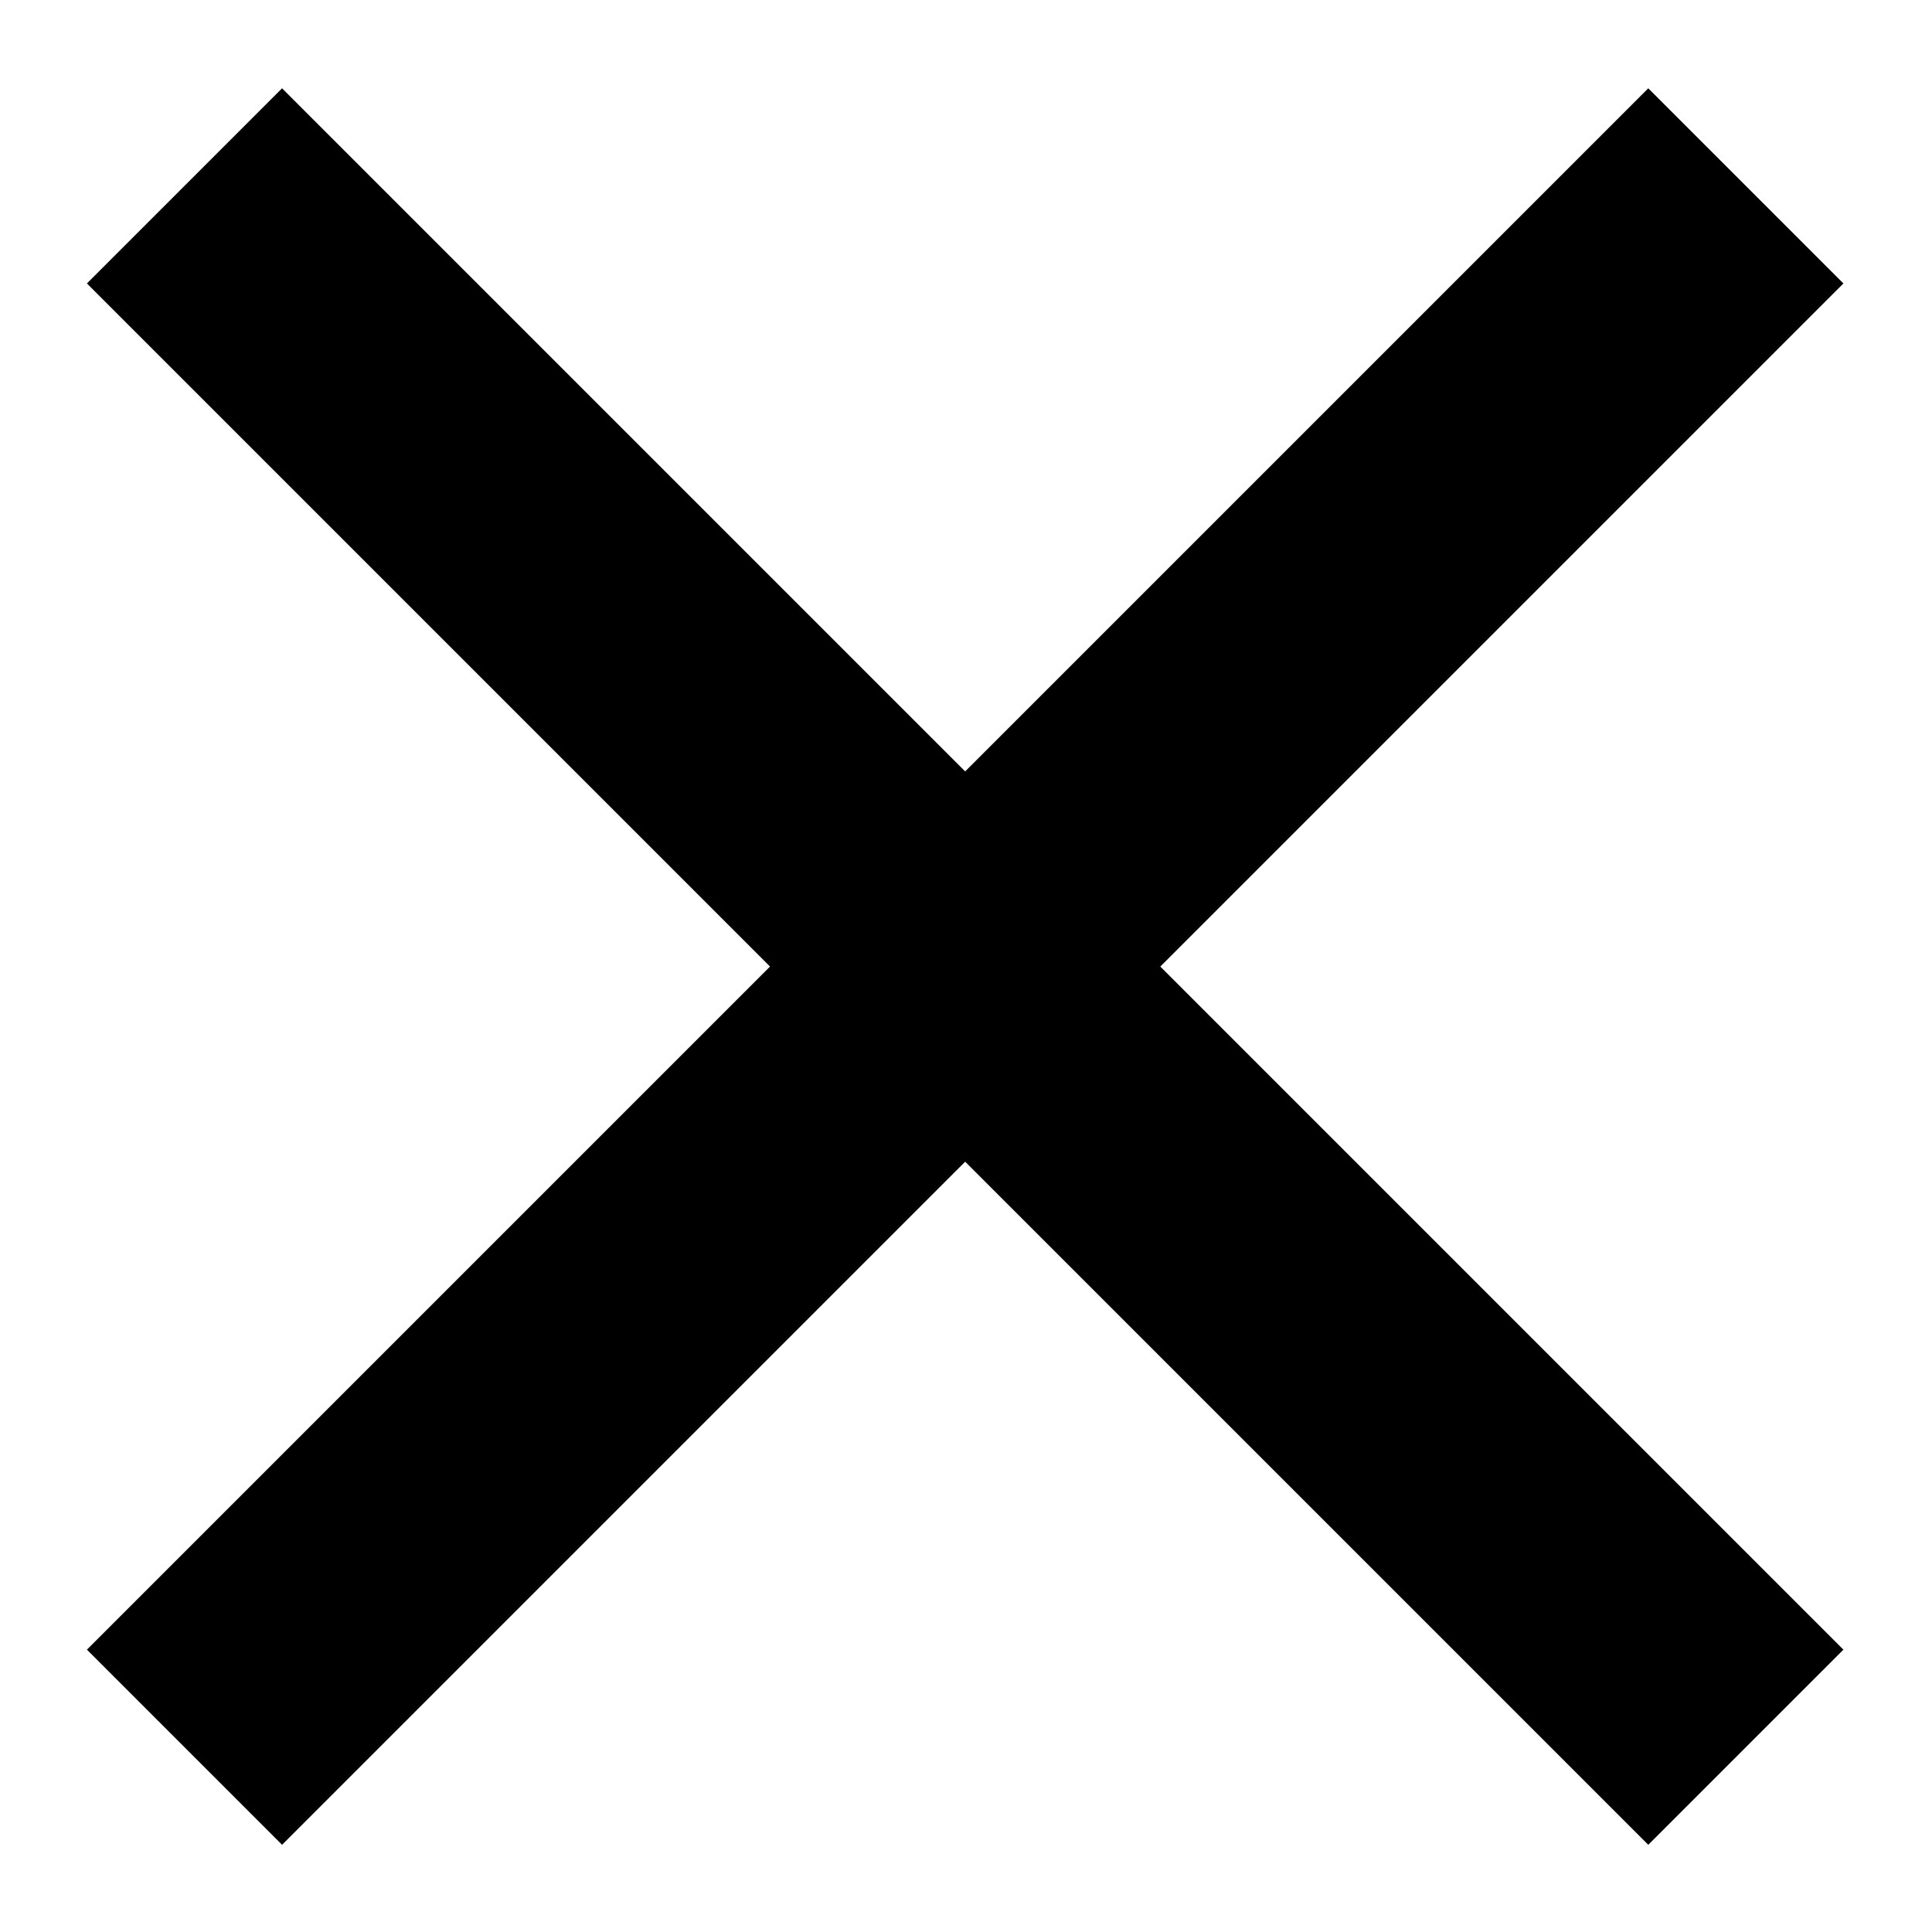 <svg width="14" height="14" xmlns="http://www.w3.org/2000/svg" viewBox="0 0 14 14"><path d="M11.944 1.347l.707.707-4.95 4.95 4.95 4.95-.707.707-4.95-4.95-4.95 4.95-.707-.707 4.95-4.95-4.95-4.95.707-.707 4.95 4.95 4.95-4.95z" stroke="currentColor" fill="currentColor" fill-rule="evenodd"/></svg>